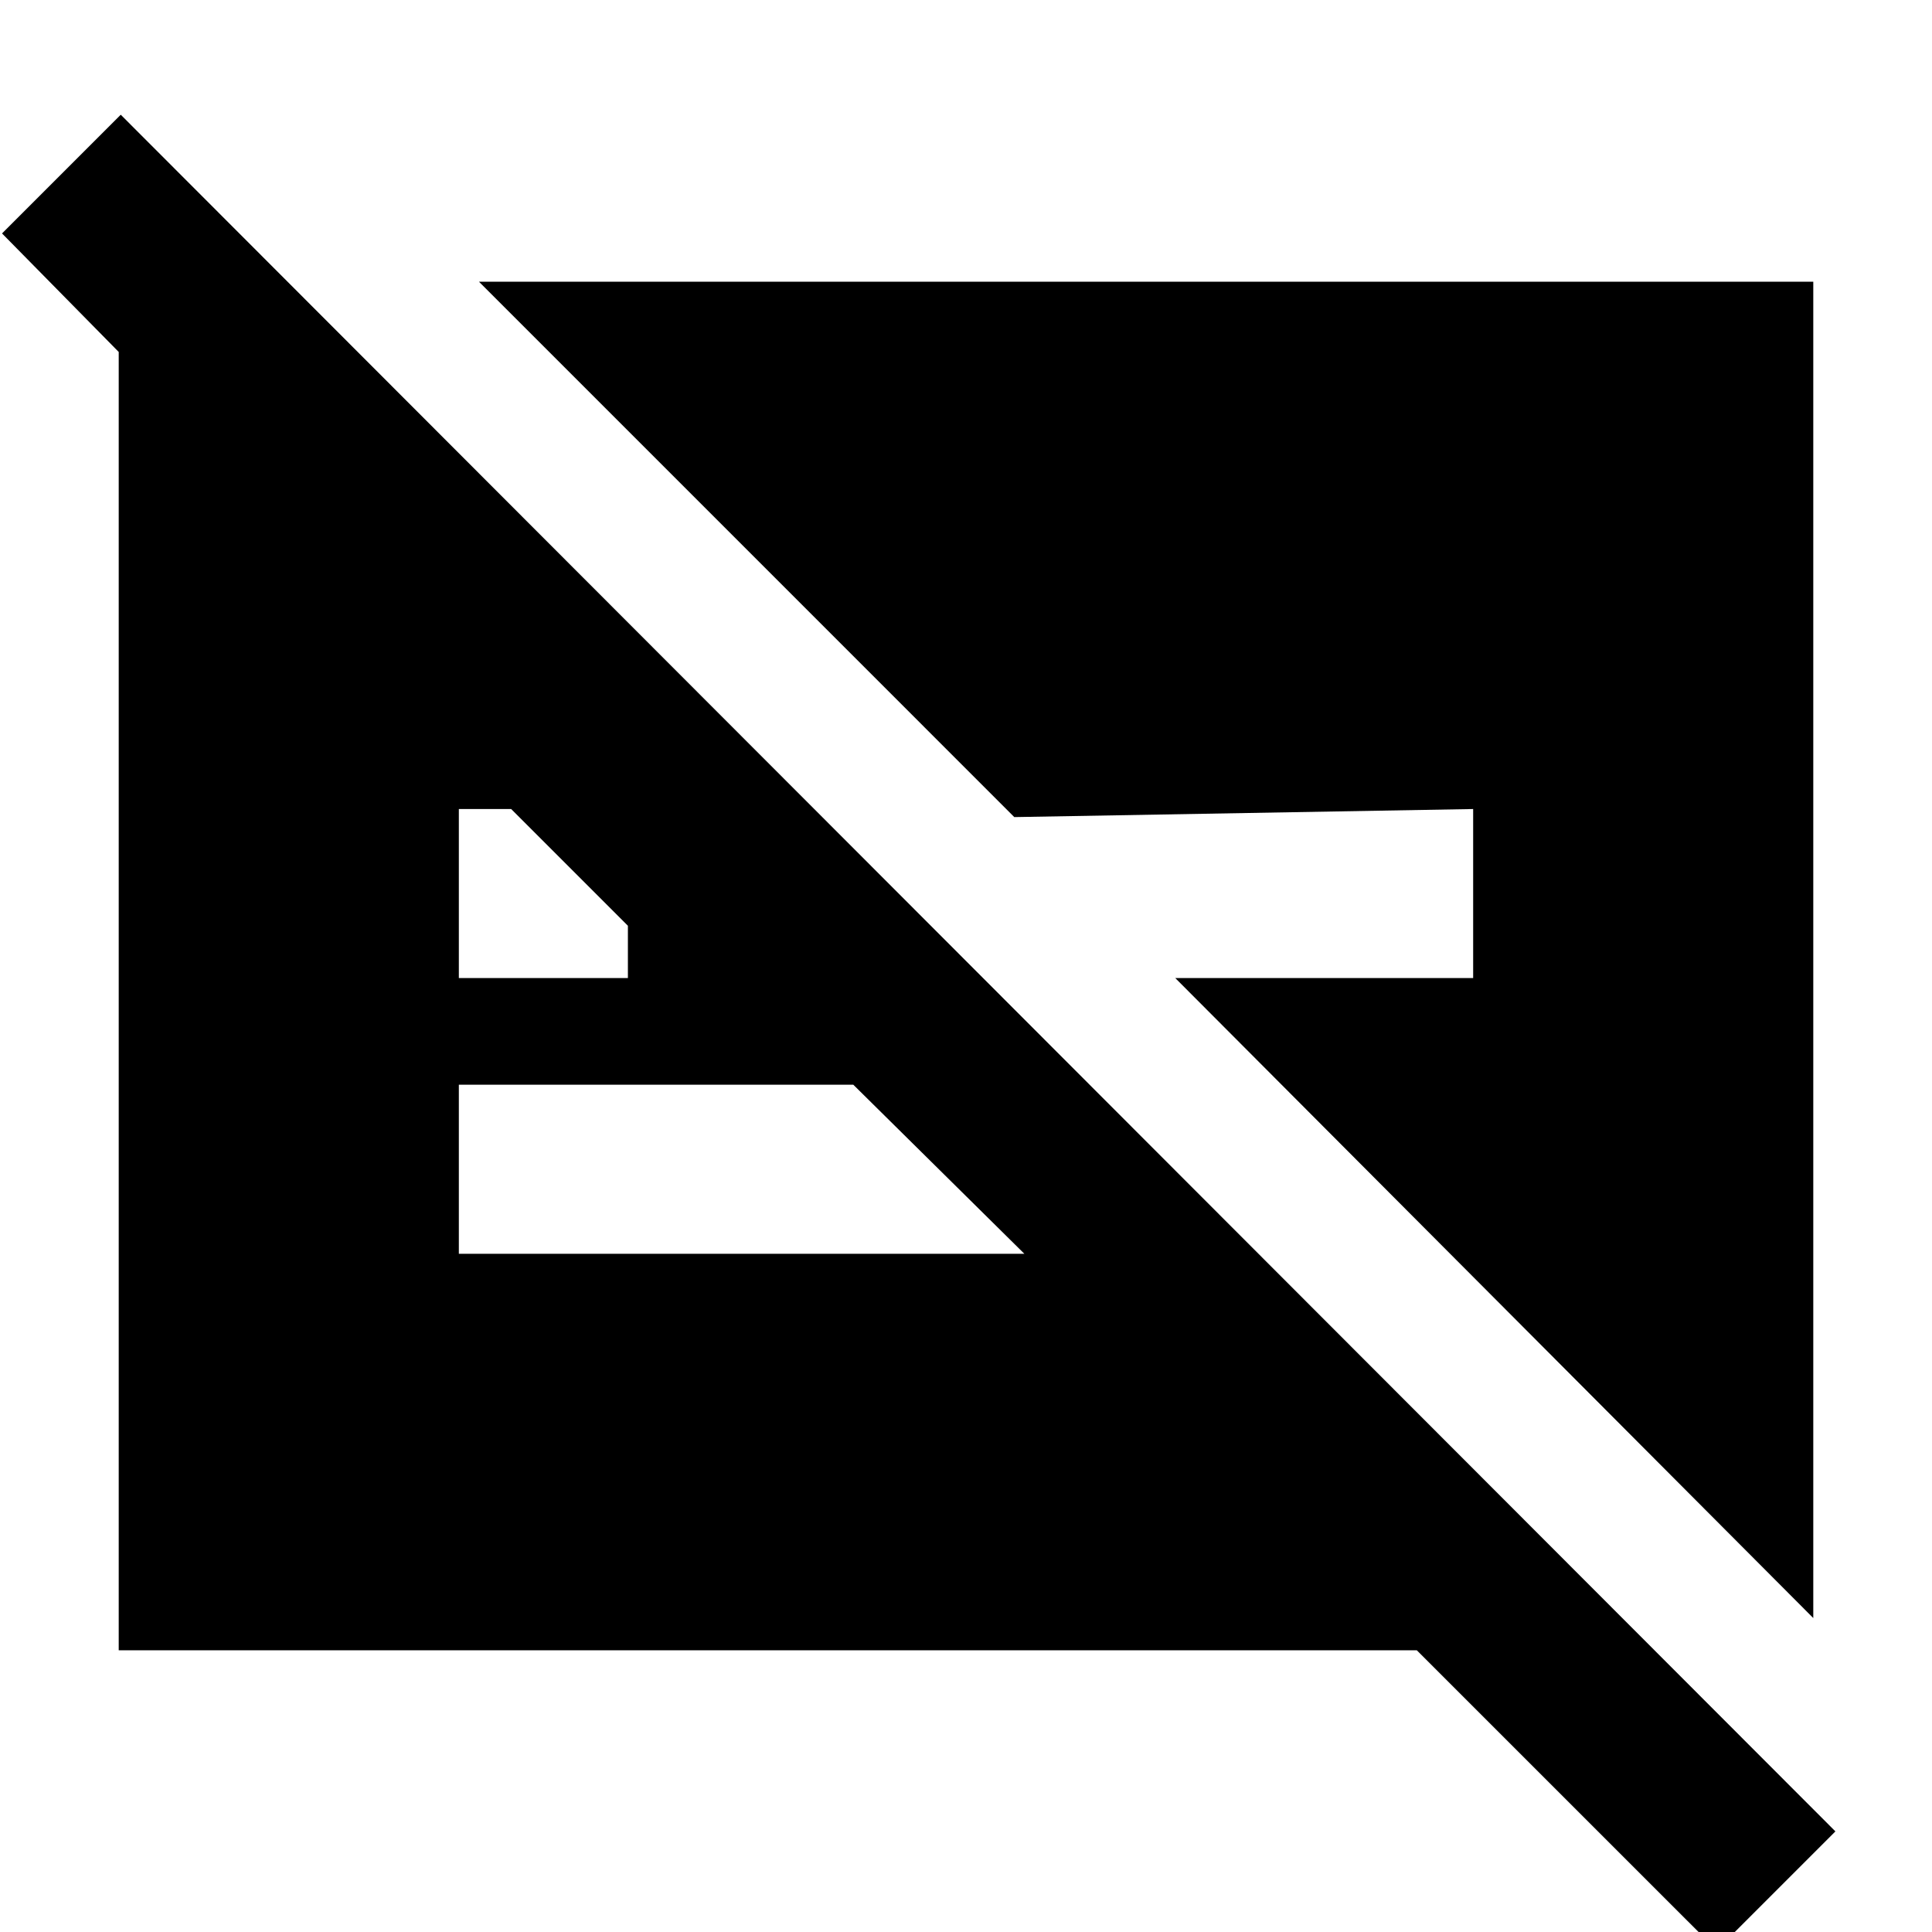 <svg xmlns="http://www.w3.org/2000/svg" height="40" width="40"><path d="m30.5 16.75-9.5.167L9.917 5.833h27.625V33.5L24.333 20.25H30.5Zm5.042 23.625-6.209-6.208H2.458V5.875h2.917v4.375L.042 4.833 2.5 2.375 38 37.917ZM17.667 22.458H9.5v3.5h11.708ZM9.5 20.25H13v-1.083l-2.417-2.417H9.5Z"/></svg>